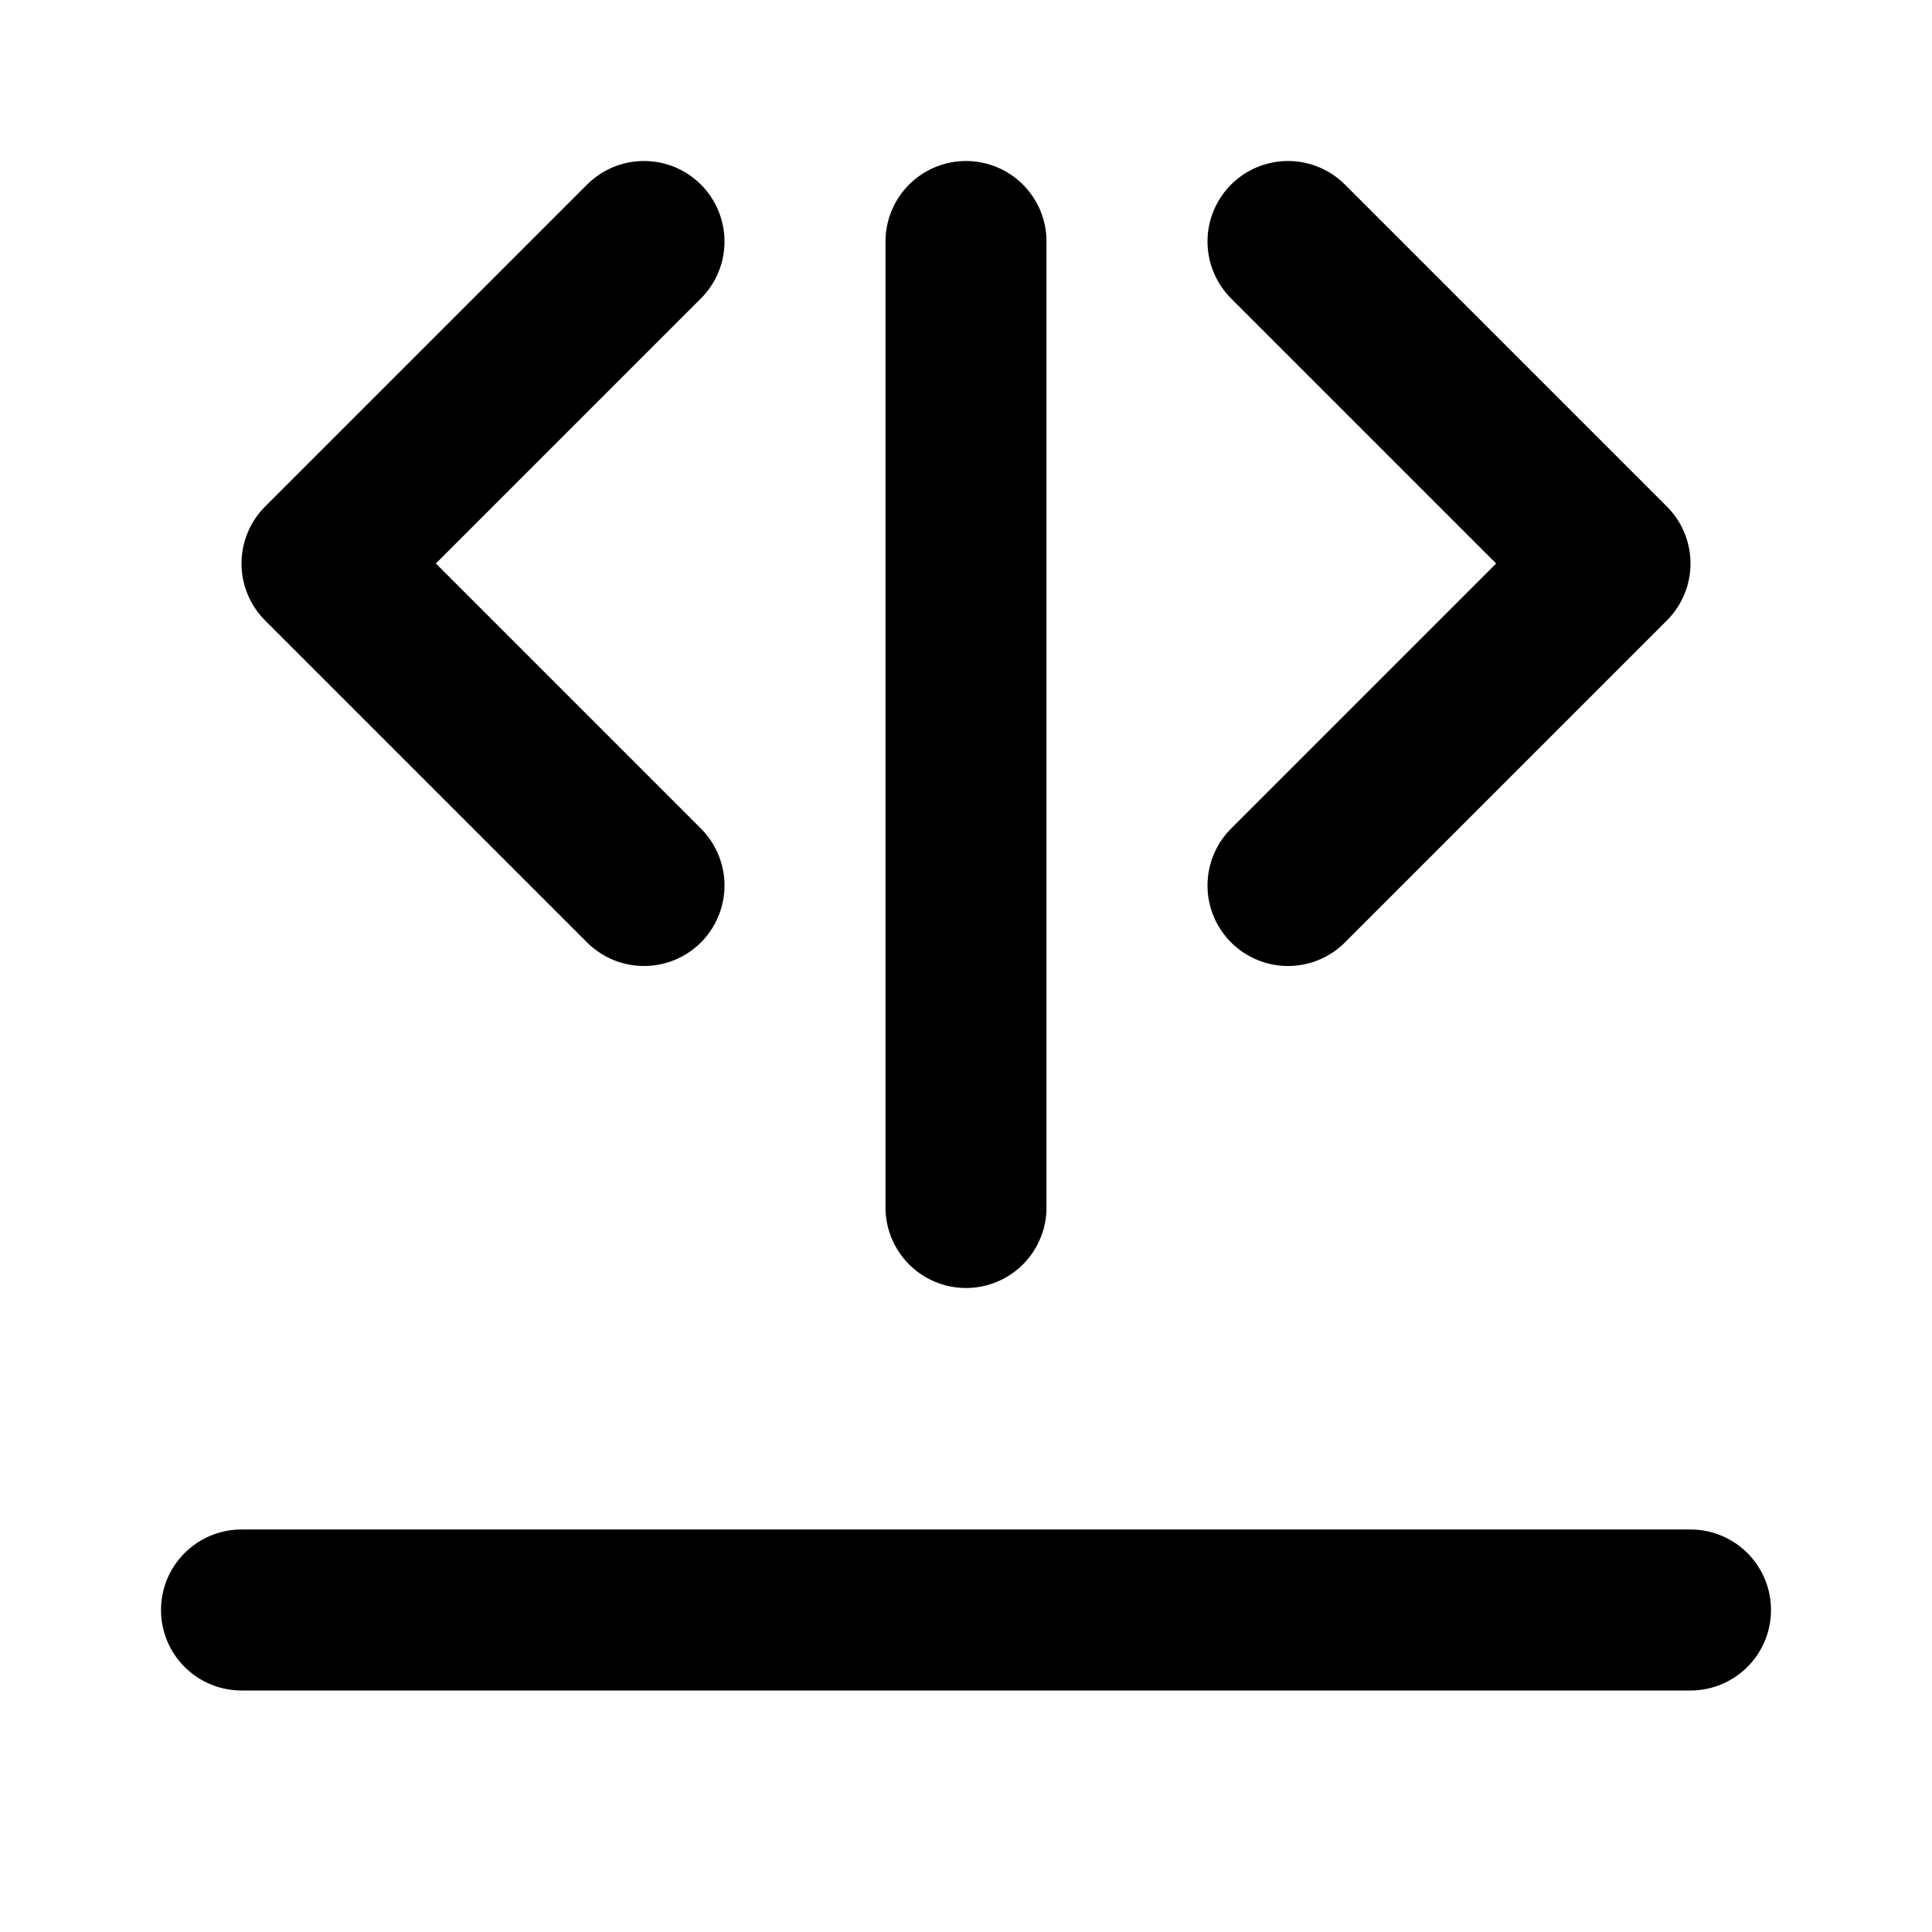 <?xml version="1.0" encoding="UTF-8"?>
<svg width="24" height="24" viewBox="0 0 24 24" fill="none" xmlns="http://www.w3.org/2000/svg">
  <path d="M8 3L4 7L8 11" stroke="currentColor" stroke-width="2" stroke-linecap="round" stroke-linejoin="round"/>
  <path d="M16 3L20 7L16 11" stroke="currentColor" stroke-width="2" stroke-linecap="round" stroke-linejoin="round"/>
  <path d="M3 20H21" stroke="currentColor" stroke-width="2" stroke-linecap="round"/>
  <path d="M12 3V15" stroke="currentColor" stroke-width="2" stroke-linecap="round"/>
</svg>
